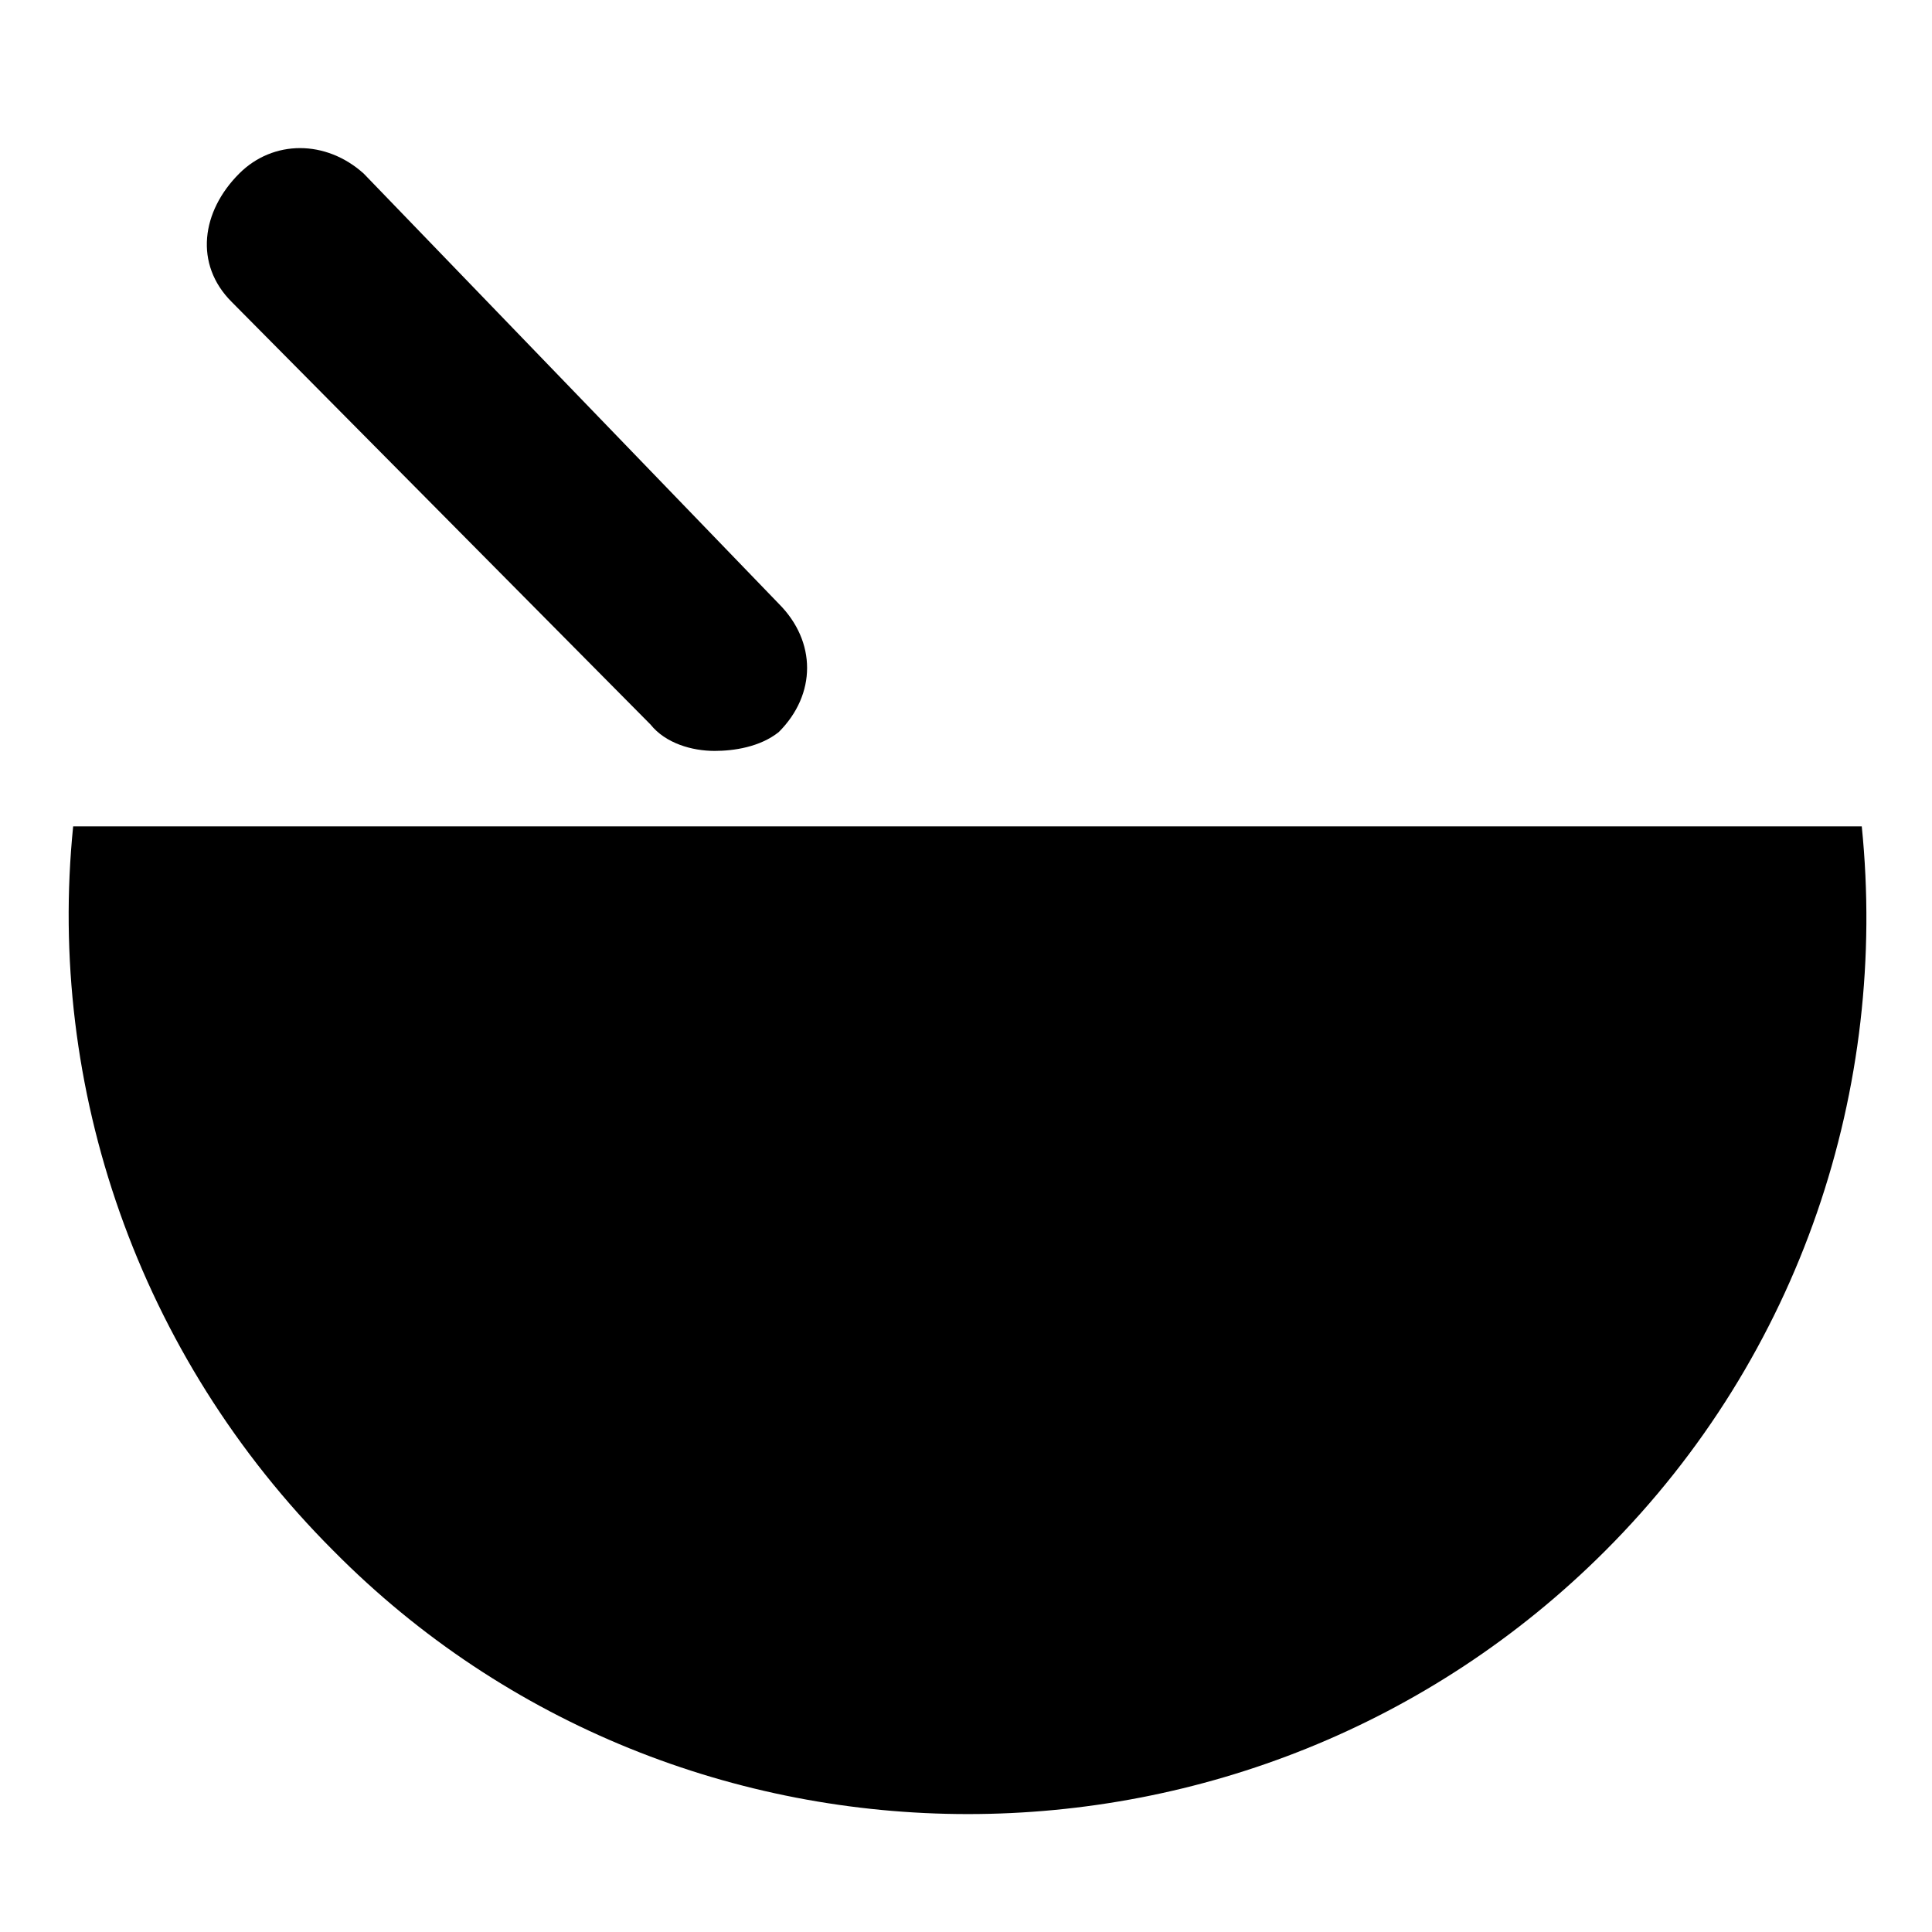 <svg xmlns="http://www.w3.org/2000/svg" viewBox="0 0 512 512">
	<path d="M425.387 411c-93 93-245 93-337 0-52-52-76-123-69-192h474c7 69-16 140-68 192zm-236-212c-6 0-13-2-17-7l-111-112c-10-10-8-24 2-34 9-9 23-9 33 0l110 114c10 10 10 24 0 34-5 4-12 5-17 5z"/>
</svg>